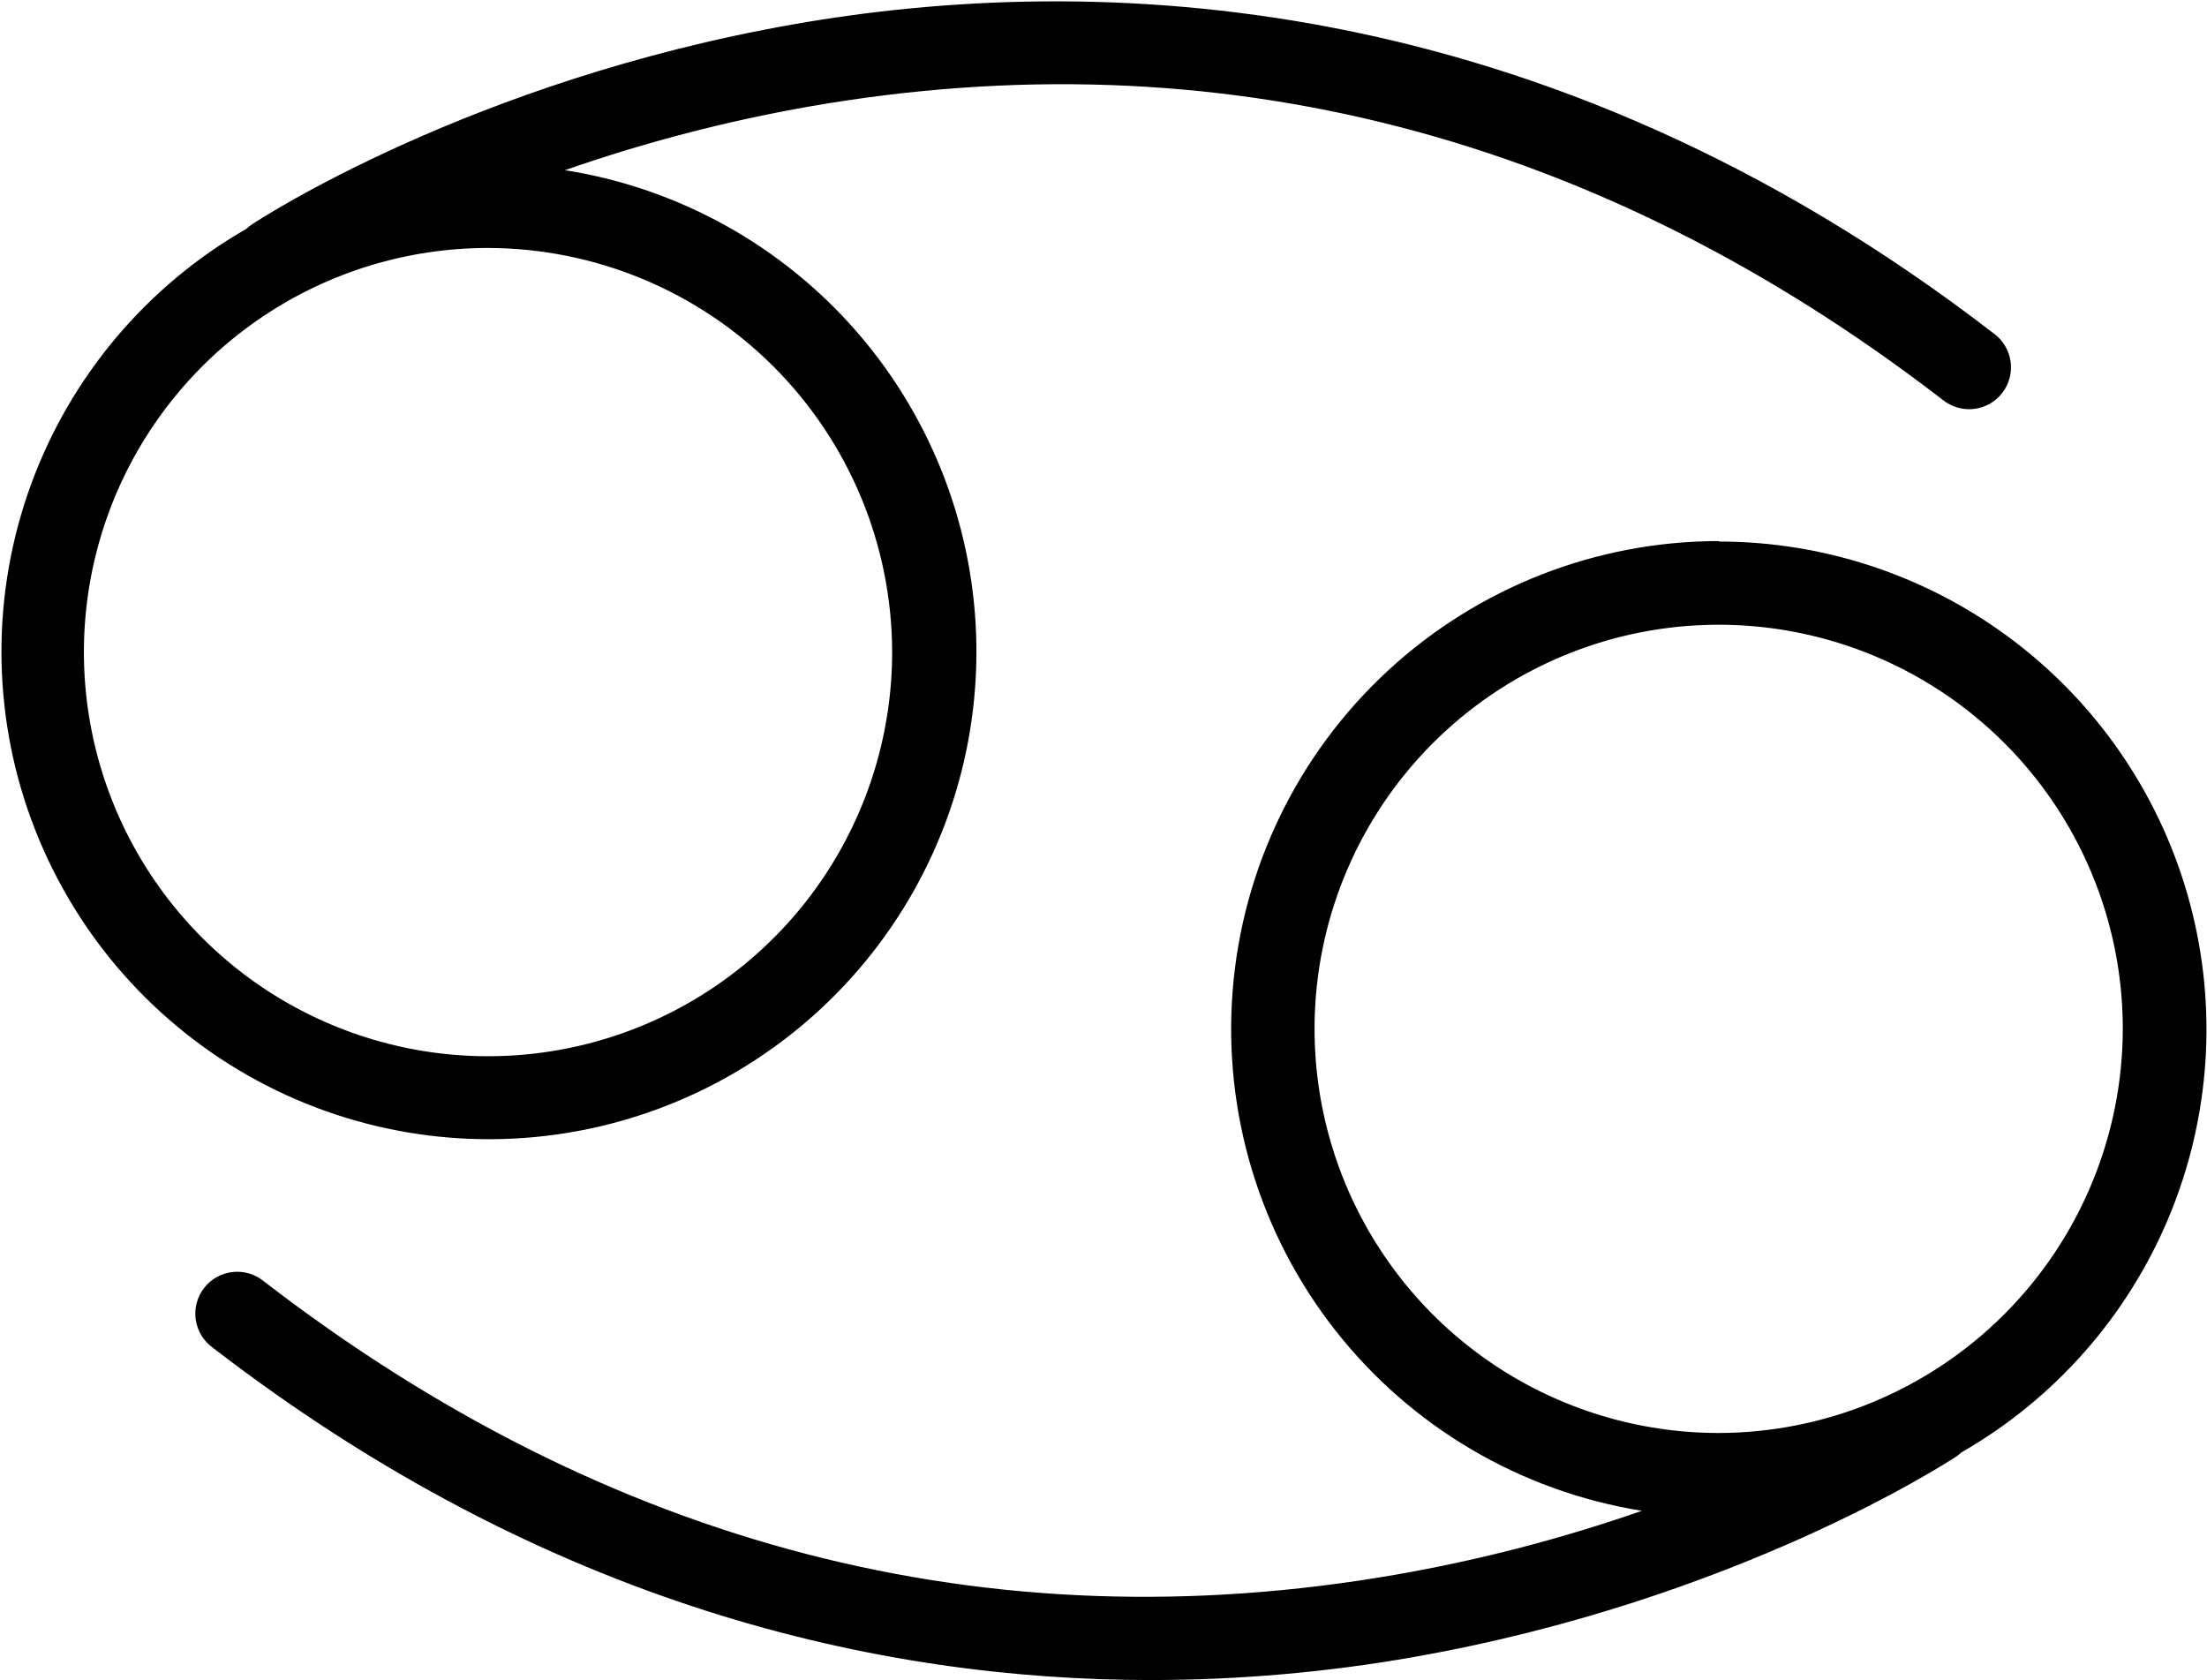 <svg width="1445" height="1100" viewBox="0 0 1445 1100" fill="none" xmlns="http://www.w3.org/2000/svg">
<path d="M1305.58 218.481C1008.17 -10.919 713.768 -18.226 519.301 15.961C308.741 52.991 170.128 143.414 164.741 147.07C163.476 147.919 162.283 148.867 161.173 149.909C95.862 187.414 45.919 246.815 20.174 317.589C-5.567 388.37 -5.452 465.975 20.502 536.682C46.46 607.385 96.58 666.635 162.008 703.949C227.43 741.261 303.942 754.235 378.008 740.574C452.076 726.918 518.928 687.506 566.742 629.314C614.554 571.117 640.247 497.893 639.272 422.581C638.304 347.269 610.731 274.727 561.439 217.781C512.142 160.838 444.294 123.161 369.906 111.417C422.198 93.166 475.89 79.193 530.452 69.635C796.879 23.375 1046.29 87.922 1271.76 261.635C1277.49 266.375 1284.9 268.578 1292.29 267.75C1299.68 266.922 1306.42 263.125 1310.96 257.234C1315.5 251.344 1317.45 243.86 1316.37 236.505C1315.28 229.146 1311.26 222.541 1305.22 218.208L1305.58 218.481ZM584.115 426.854C584.135 479.187 568.631 530.354 539.568 573.881C510.505 617.407 469.188 651.334 420.839 671.375C372.495 691.417 319.292 696.667 267.959 686.469C216.625 676.271 169.469 651.078 132.465 614.078C95.449 577.078 70.241 529.933 60.023 478.598C49.809 427.265 55.043 374.062 75.064 325.705C95.091 277.35 129.001 236.022 172.517 206.945C216.033 177.867 267.195 162.346 319.531 162.346C389.645 162.492 456.851 190.403 506.437 239.971C556.021 289.545 583.959 356.737 584.125 426.851L584.115 426.854ZM1125.37 354.261L1125.37 354.255C1045.05 354.297 967.693 384.594 908.706 439.115C849.717 493.632 813.436 568.37 807.081 648.449C800.727 728.517 824.769 808.049 874.42 871.182C924.07 934.322 995.685 976.442 1074.99 989.146C1022.58 1007.42 968.764 1021.4 914.086 1030.93C647.66 1077.29 398.246 1012.65 172.78 838.933H172.775C167.045 834.193 159.634 831.985 152.244 832.818C144.853 833.646 138.119 837.443 133.577 843.334C129.041 849.225 127.088 856.703 128.166 864.063C129.249 871.423 133.27 878.027 139.317 882.361C358.743 1051.6 576.53 1099.96 753.717 1099.96H753.712C811.368 1099.92 868.909 1094.88 925.685 1084.88C1135.96 1047.85 1274.75 957.607 1280.62 953.769C1281.88 952.925 1283.08 951.977 1284.18 950.935C1345.23 915.919 1393 861.727 1420.07 796.775C1447.15 731.817 1452.01 659.735 1433.9 591.735C1415.79 523.73 1375.73 463.615 1319.94 420.722C1264.15 377.829 1195.74 354.566 1125.38 354.55L1125.37 354.261ZM1125.37 938.207H1125.37C1073.03 938.223 1021.86 922.718 978.333 893.65C934.806 864.582 900.88 823.259 880.839 774.91C860.802 726.555 855.557 673.347 865.76 622.017C875.968 570.683 901.172 523.527 938.181 486.523C975.187 449.513 1022.34 424.31 1073.67 414.107C1125.01 403.899 1178.22 409.149 1226.57 429.186C1274.92 449.222 1316.25 483.15 1345.31 526.675C1374.38 570.202 1389.89 621.373 1389.87 673.715C1389.7 743.814 1361.78 810.995 1312.21 860.555C1262.64 910.115 1195.46 938.045 1125.37 938.217L1125.37 938.207Z" fill="black"/>
</svg>
